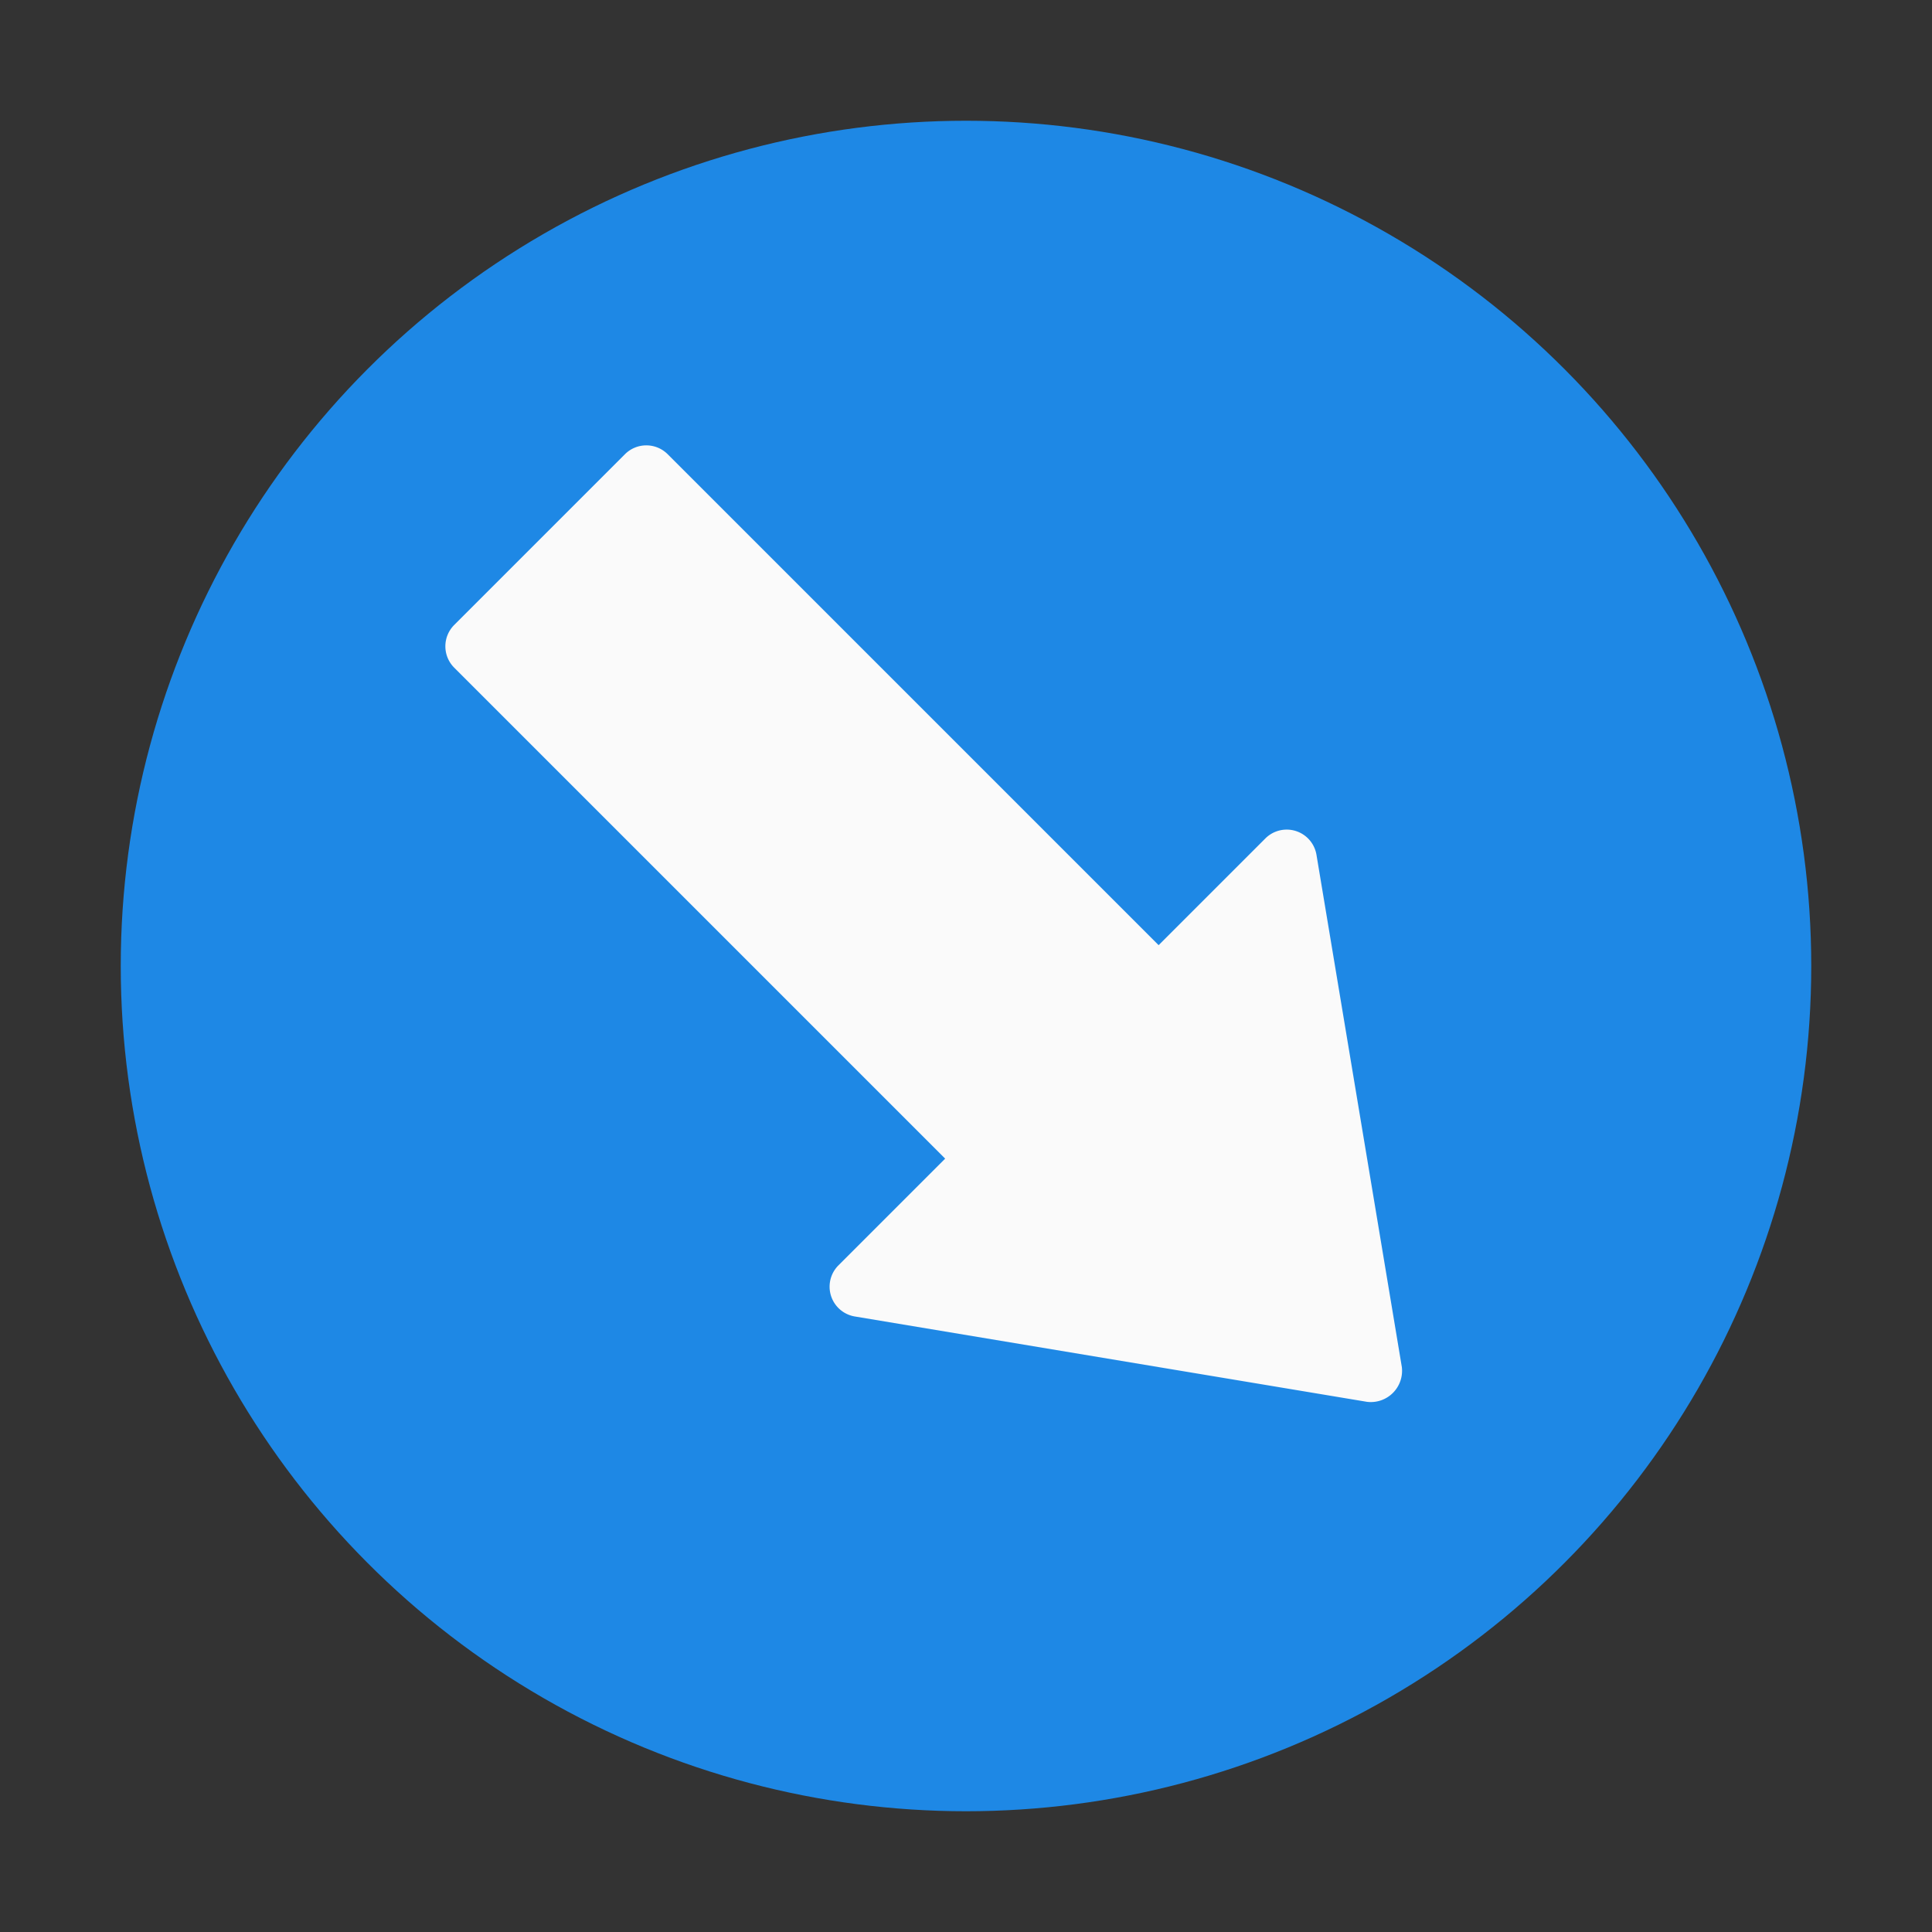 <?xml version="1.0"?>
<svg xmlns="http://www.w3.org/2000/svg" xmlns:xlink="http://www.w3.org/1999/xlink" xmlns:svgjs="http://svgjs.com/svgjs" version="1.1" width="512" height="512" x="0" y="0" viewBox="0 0 64 64" style="enable-background:new 0 0 512 512" xml:space="preserve" class=""><rect x="0" y="0" width="64" height="64" fill="#333333" stroke="none"/><g><g xmlns="http://www.w3.org/2000/svg" id="Keep_Right" data-name="Keep Right"><circle cx="32" cy="32" fill="#1e88e5" r="28" data-original="#1e88e5" style="" class=""/><path d="m28.317 43.61 16.97 2.828a1.036 1.036 0 0 0 1.151-1.151l-2.828-16.97a1 1 0 0 0 -1.694-.542l-3.535 3.535-16.264-16.264a1 1 0 0 0 -1.414 0l-5.657 5.657a1 1 0 0 0 0 1.414l16.264 16.264-3.535 3.535a1 1 0 0 0 .542 1.694z" fill="#fafafa" data-original="#fafafa" style=""/></g></g></svg>
